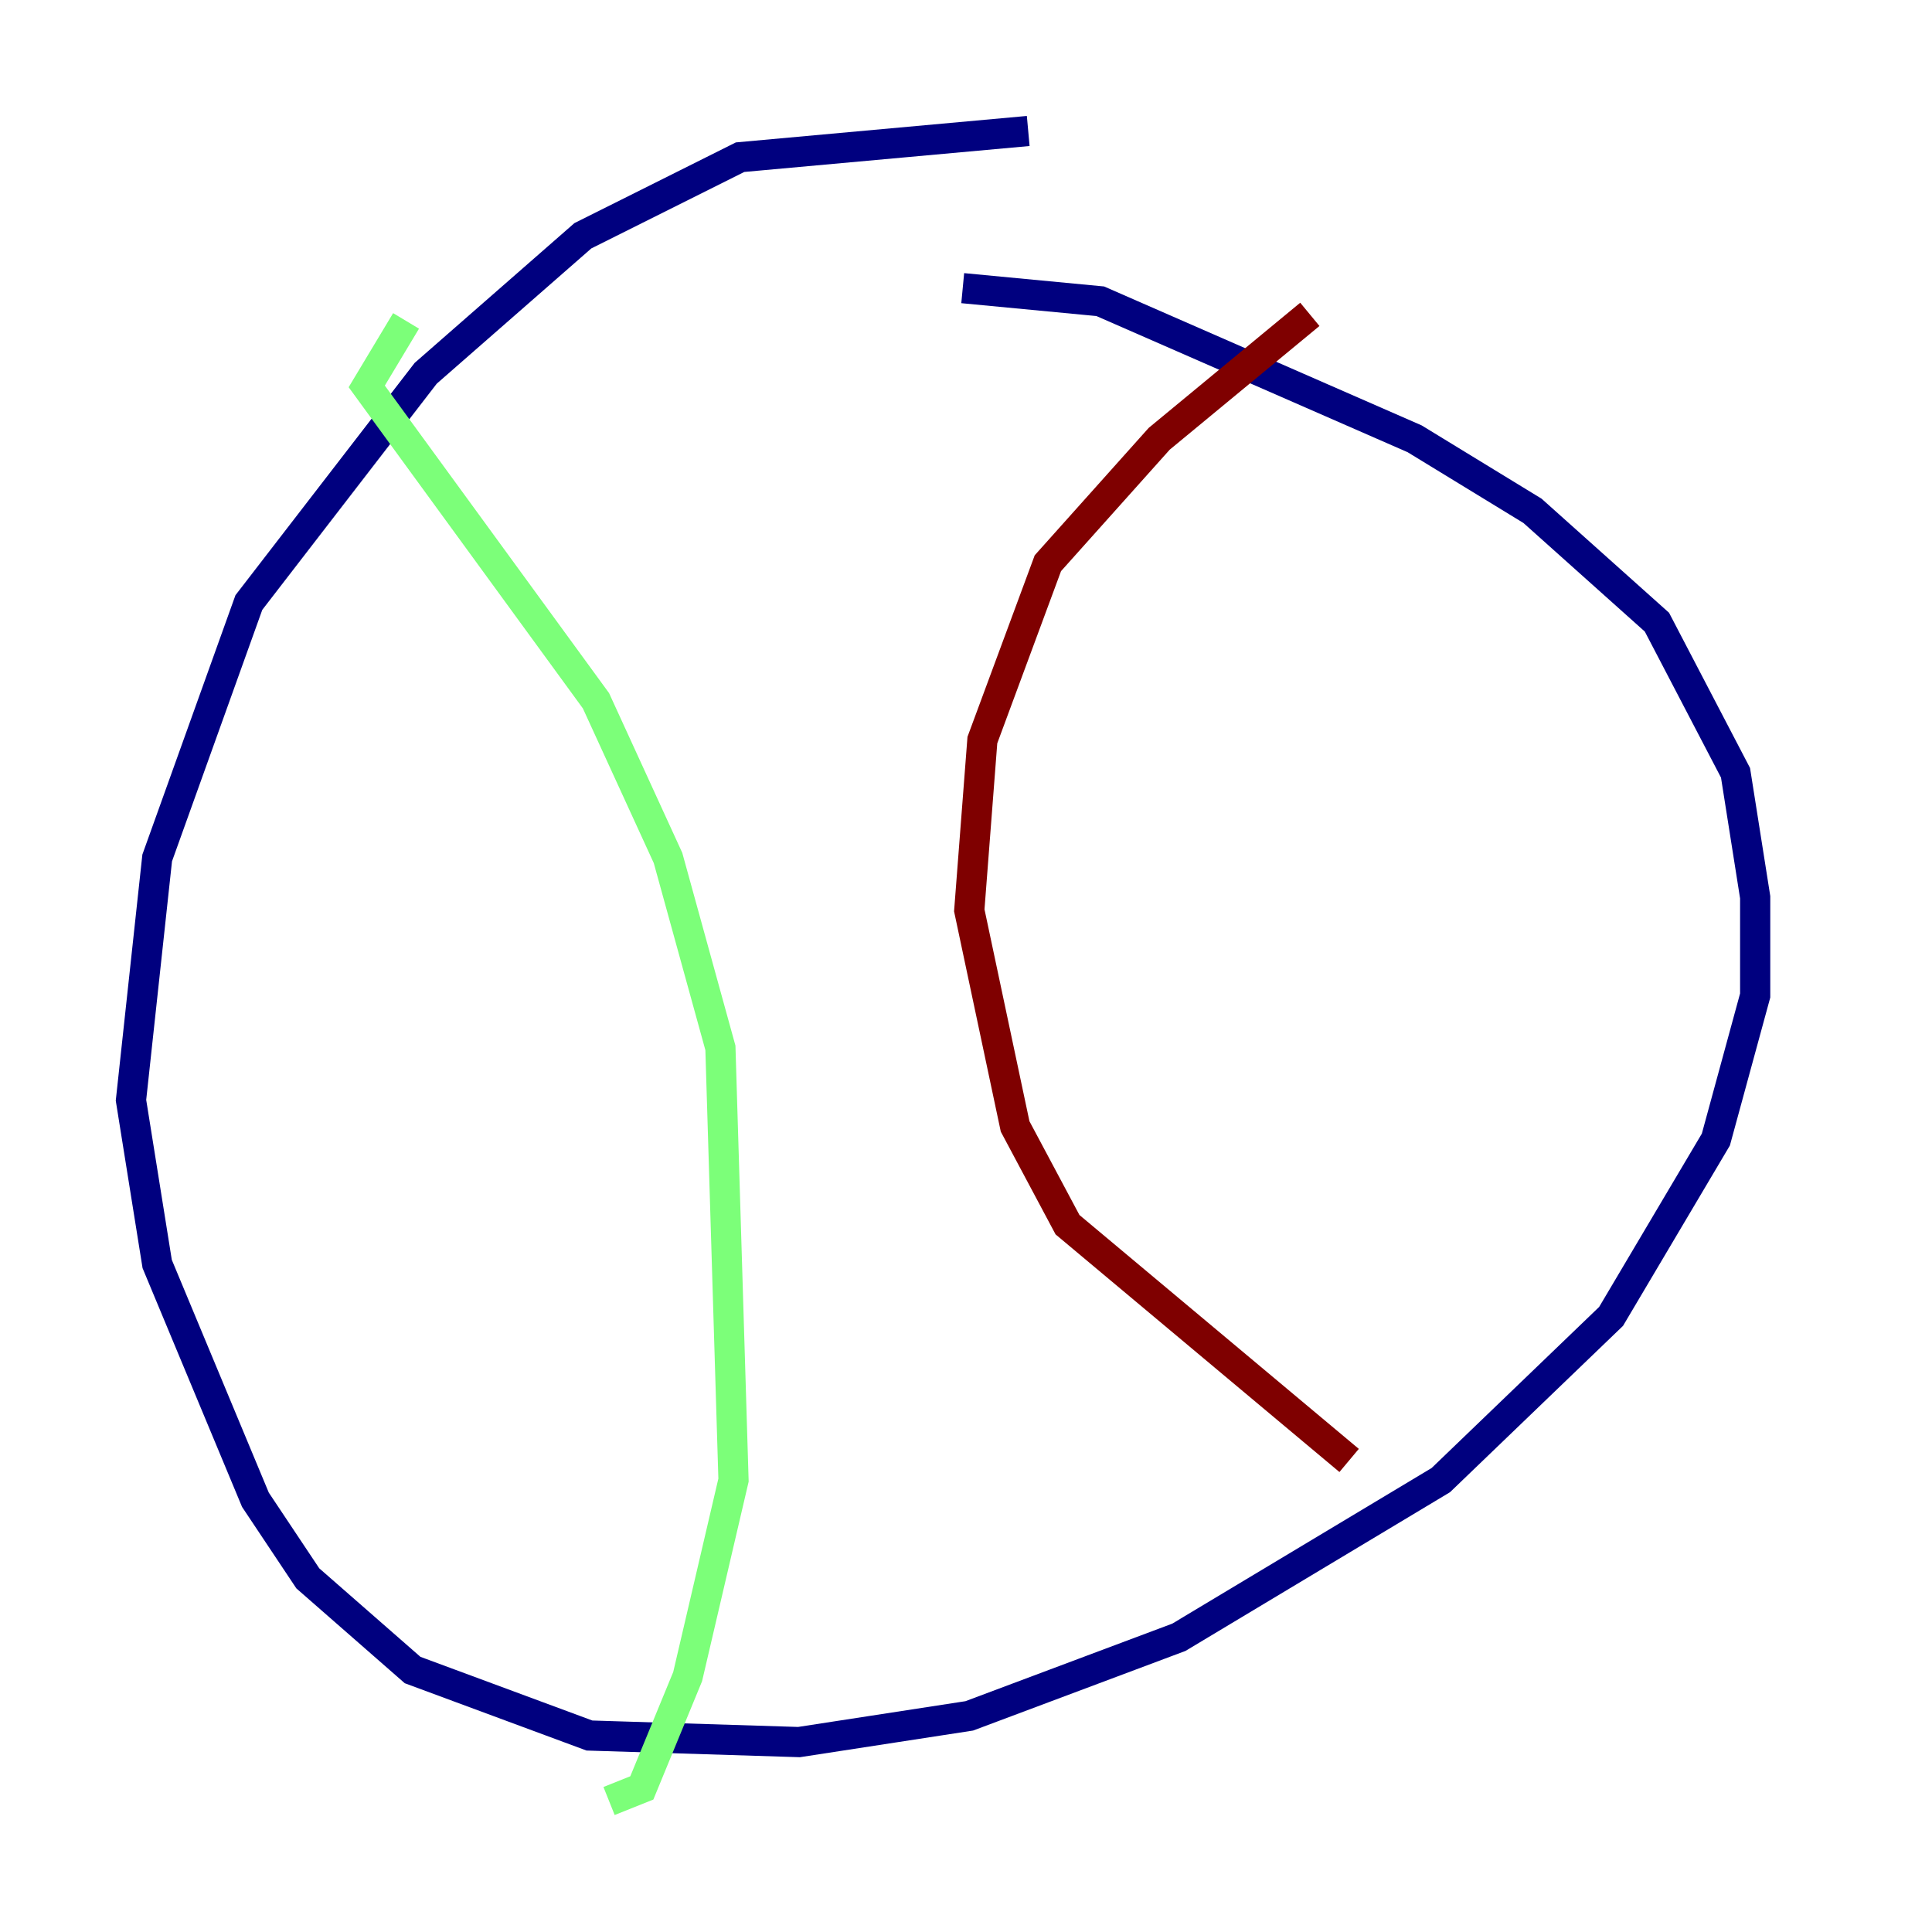 <?xml version="1.0" encoding="utf-8" ?>
<svg baseProfile="tiny" height="128" version="1.2" viewBox="0,0,128,128" width="128" xmlns="http://www.w3.org/2000/svg" xmlns:ev="http://www.w3.org/2001/xml-events" xmlns:xlink="http://www.w3.org/1999/xlink"><defs /><polyline fill="none" points="68.122,8.678 49.031,10.414 38.617,15.62 28.203,24.732 16.488,39.919 10.414,56.841 8.678,72.895 10.414,83.742 16.922,99.363 20.393,104.57 27.336,110.644 39.051,114.983 52.936,115.417 64.217,113.681 78.102,108.475 95.458,98.061 106.739,87.214 113.681,75.498 116.285,65.953 116.285,59.444 114.983,51.2 109.776,41.22 101.532,33.844 93.722,29.071 72.895,19.959 63.783,19.091" stroke="#00007f" stroke-width="2" /><polyline fill="none" points="26.902,21.261 24.298,25.6 39.485,46.427 44.258,56.841 47.729,69.424 48.597,98.061 45.559,111.078 42.522,118.454 40.352,119.322" stroke="#7cff79" stroke-width="2" /><polyline fill="none" points="86.78,20.827 76.8,29.071 69.424,37.315 65.085,49.031 64.217,60.312 67.254,74.63 70.725,81.139 89.383,96.759" stroke="#7f0000" stroke-width="2" /></svg>